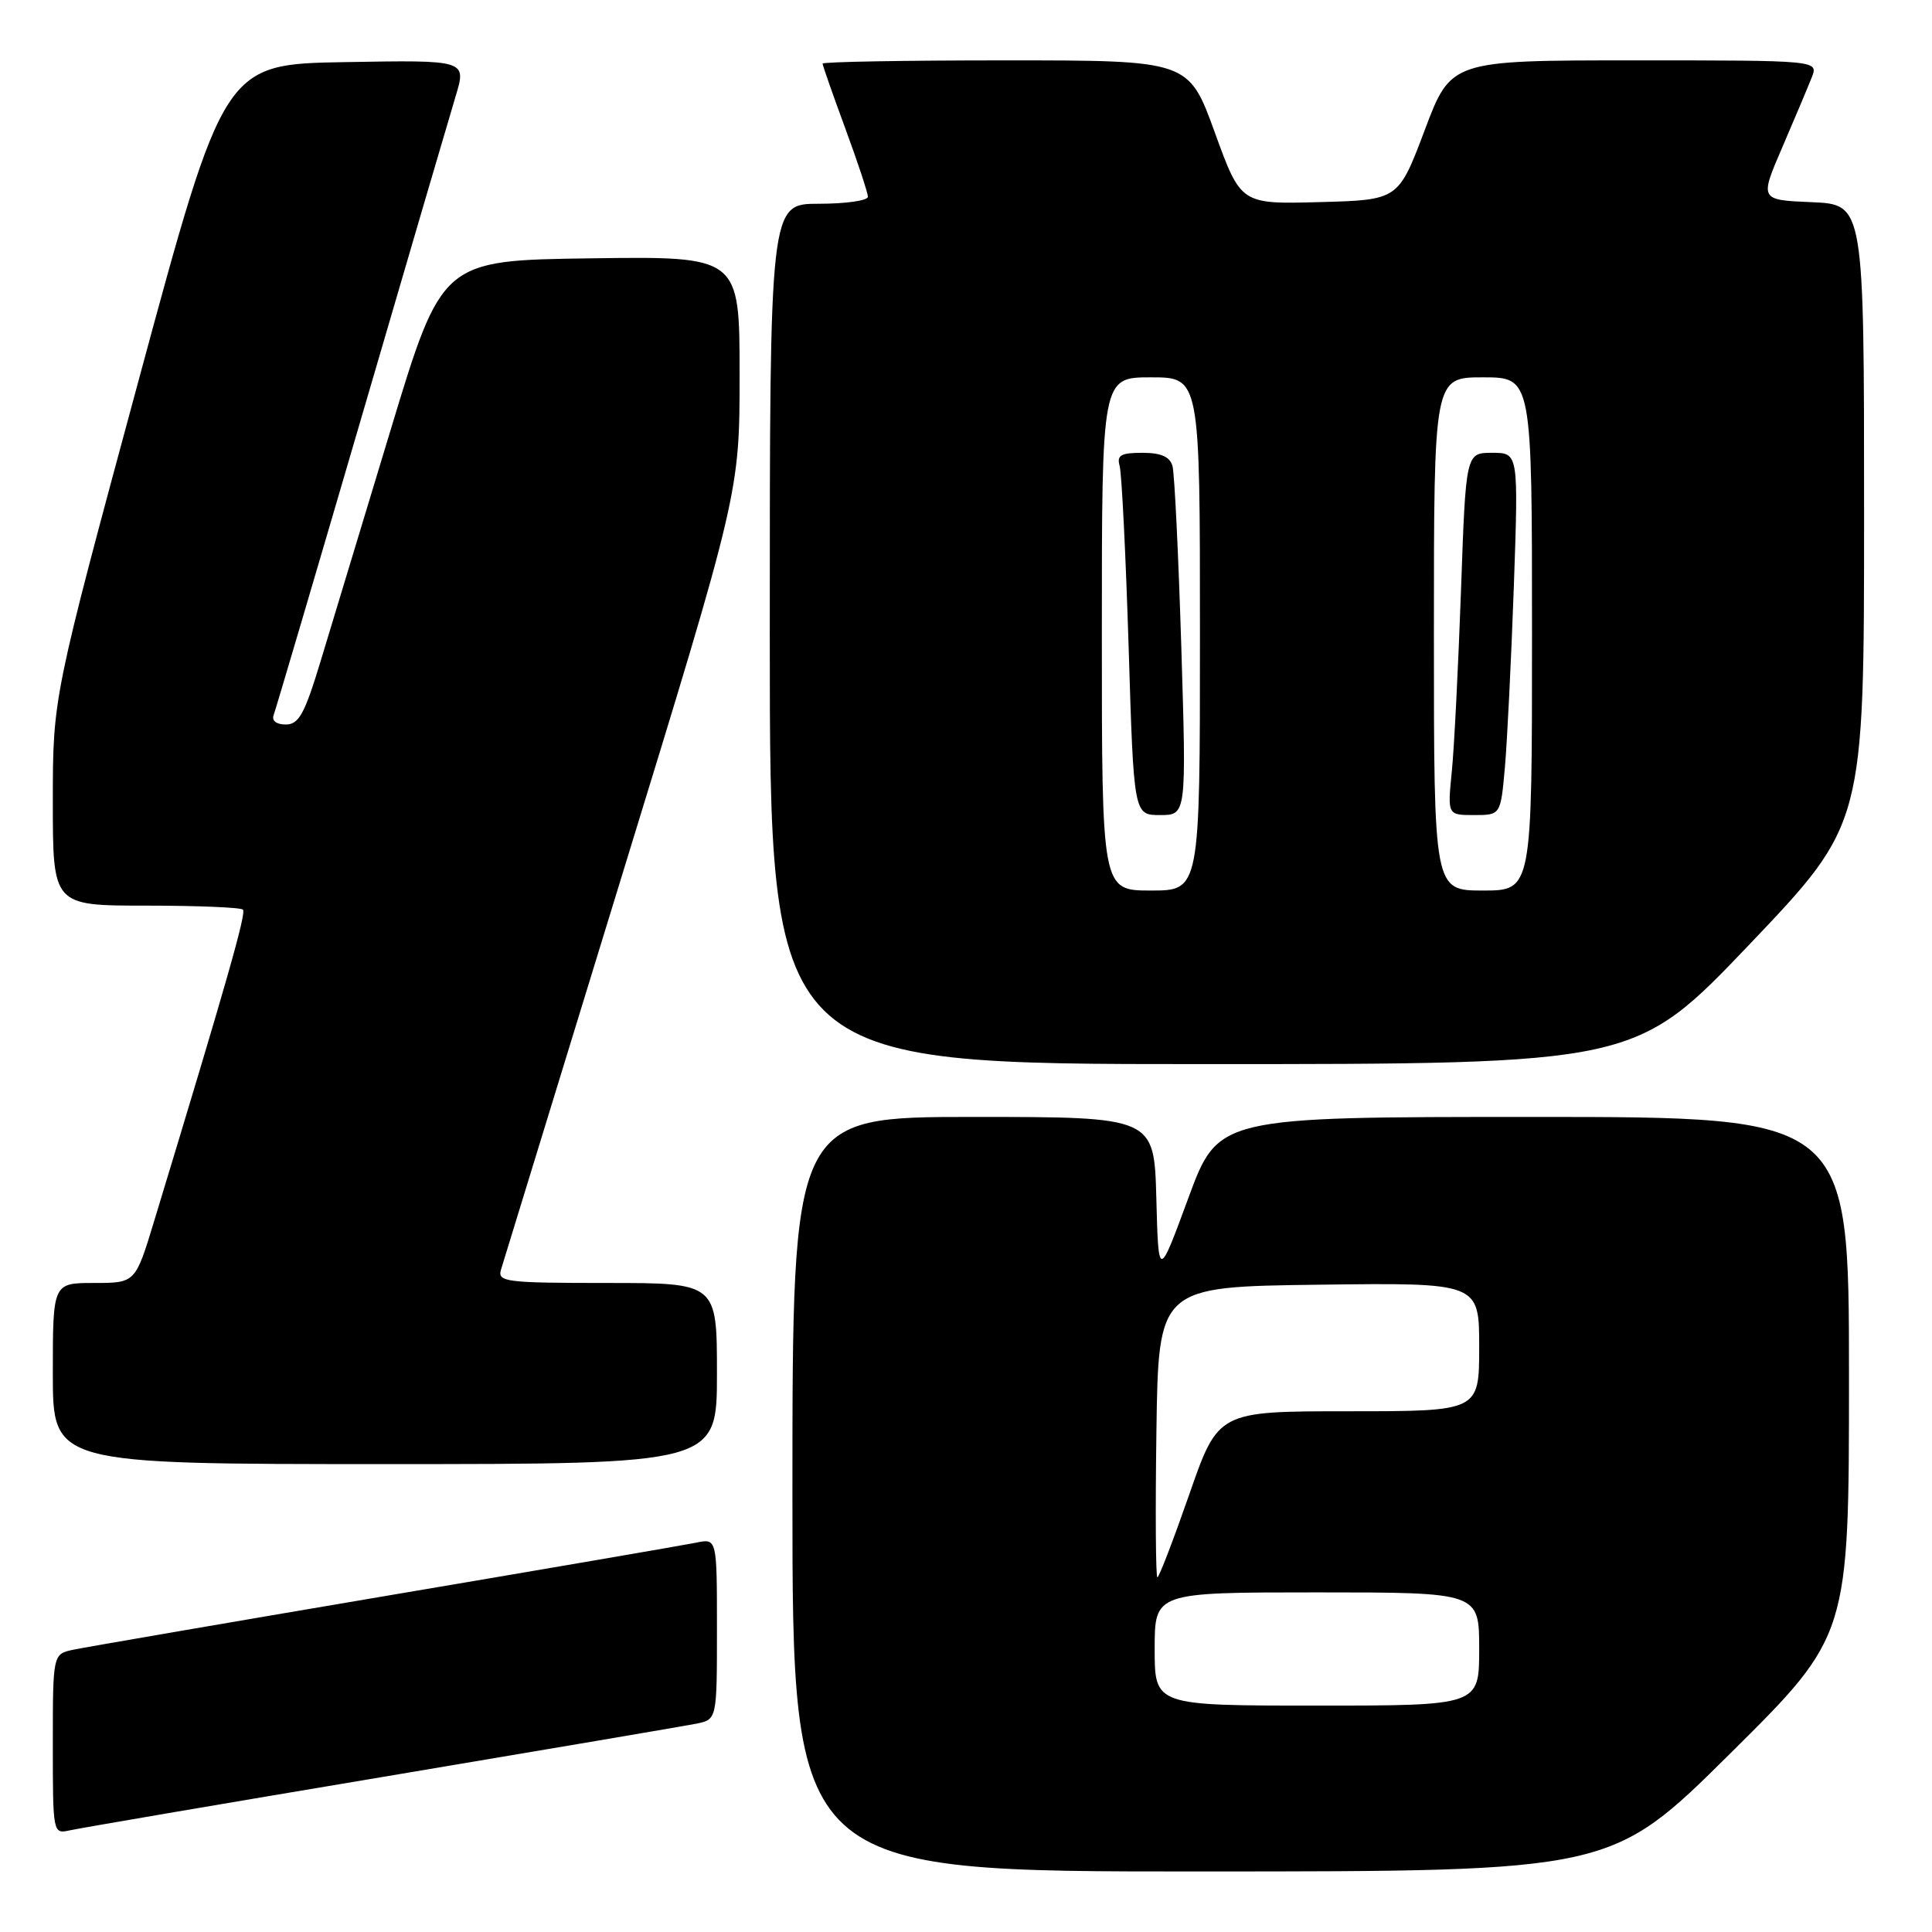 <?xml version="1.0" encoding="UTF-8" standalone="no"?>
<!DOCTYPE svg PUBLIC "-//W3C//DTD SVG 1.1//EN" "http://www.w3.org/Graphics/SVG/1.1/DTD/svg11.dtd" >
<svg xmlns="http://www.w3.org/2000/svg" xmlns:xlink="http://www.w3.org/1999/xlink" version="1.1" viewBox="0 0 256 256">
 <g >
 <path fill="currentColor"
d=" M 229.25 232.36 C 245.00 216.75 245.00 216.75 245.00 182.37 C 245.00 148.00 245.00 148.00 203.21 148.00 C 161.42 148.00 161.42 148.00 157.46 158.75 C 153.50 169.50 153.50 169.50 153.22 158.75 C 152.93 148.00 152.93 148.00 128.97 148.00 C 105.00 148.00 105.00 148.00 105.00 198.00 C 105.00 248.00 105.00 248.00 159.25 247.98 C 213.50 247.97 213.50 247.97 229.25 232.36 Z  M 50.50 235.49 C 71.95 231.89 90.74 228.70 92.25 228.40 C 95.00 227.84 95.00 227.84 95.00 215.84 C 95.00 203.84 95.00 203.84 92.25 204.41 C 90.74 204.72 72.18 207.91 51.00 211.49 C 29.82 215.08 11.26 218.27 9.75 218.59 C 7.00 219.16 7.00 219.16 7.00 231.10 C 7.00 242.96 7.01 243.03 9.25 242.53 C 10.49 242.25 29.05 239.08 50.50 235.49 Z  M 95.00 182.00 C 95.00 170.00 95.00 170.00 80.43 170.00 C 67.03 170.00 65.91 169.86 66.38 168.25 C 66.67 167.29 73.90 143.72 82.45 115.89 C 98.00 65.27 98.00 65.27 98.00 49.62 C 98.00 33.96 98.00 33.96 78.28 34.23 C 58.56 34.50 58.56 34.50 51.75 57.00 C 48.00 69.38 43.81 83.21 42.44 87.75 C 40.35 94.63 39.59 96.00 37.86 96.00 C 36.62 96.00 35.98 95.50 36.26 94.75 C 36.52 94.06 41.73 76.40 47.84 55.50 C 53.94 34.60 59.59 15.35 60.38 12.73 C 61.82 7.95 61.82 7.95 45.76 8.23 C 29.70 8.50 29.70 8.50 18.35 50.46 C 7.00 92.42 7.00 92.42 7.00 106.21 C 7.00 120.00 7.00 120.00 19.33 120.00 C 26.12 120.00 31.90 120.24 32.19 120.53 C 32.66 120.99 30.06 130.09 20.44 161.75 C 17.94 170.00 17.94 170.00 12.47 170.00 C 7.00 170.00 7.00 170.00 7.00 182.00 C 7.00 194.00 7.00 194.00 51.00 194.00 C 95.00 194.00 95.00 194.00 95.00 182.00 Z  M 231.85 125.10 C 247.00 109.19 247.00 109.19 247.00 68.14 C 247.00 27.09 247.00 27.09 240.07 26.79 C 233.15 26.50 233.15 26.50 236.17 19.50 C 237.83 15.65 239.58 11.49 240.07 10.25 C 240.95 8.00 240.95 8.00 216.61 8.00 C 192.26 8.00 192.26 8.00 188.78 17.25 C 185.29 26.50 185.29 26.50 174.86 26.78 C 164.42 27.06 164.42 27.06 160.96 17.53 C 157.50 8.00 157.50 8.00 133.25 8.00 C 119.91 8.00 109.00 8.19 109.00 8.43 C 109.00 8.67 110.35 12.52 112.00 17.00 C 113.65 21.48 115.00 25.56 115.00 26.07 C 115.00 26.58 112.08 27.00 108.50 27.00 C 102.00 27.00 102.00 27.00 102.00 84.00 C 102.00 141.00 102.00 141.00 159.35 141.00 C 216.69 141.00 216.69 141.00 231.85 125.10 Z  M 153.00 218.50 C 153.00 211.00 153.00 211.00 174.50 211.00 C 196.00 211.00 196.00 211.00 196.00 218.50 C 196.00 226.00 196.00 226.00 174.50 226.00 C 153.00 226.00 153.00 226.00 153.00 218.50 Z  M 153.23 189.75 C 153.50 170.50 153.50 170.50 174.75 170.23 C 196.00 169.96 196.00 169.96 196.00 178.48 C 196.00 187.00 196.00 187.00 178.71 187.00 C 161.42 187.00 161.42 187.00 157.59 198.00 C 155.48 204.05 153.58 209.00 153.36 209.00 C 153.14 209.00 153.08 200.34 153.23 189.75 Z  M 146.00 84.00 C 146.00 50.00 146.00 50.00 152.50 50.00 C 159.00 50.00 159.00 50.00 159.00 84.00 C 159.00 118.00 159.00 118.00 152.50 118.00 C 146.00 118.00 146.00 118.00 146.00 84.00 Z  M 156.53 85.75 C 156.15 73.51 155.63 62.71 155.36 61.75 C 155.01 60.51 153.84 60.00 151.37 60.00 C 148.51 60.00 147.96 60.32 148.36 61.75 C 148.63 62.71 149.17 73.51 149.55 85.75 C 150.23 108.00 150.23 108.00 153.72 108.00 C 157.21 108.00 157.21 108.00 156.53 85.75 Z  M 190.00 84.00 C 190.00 50.00 190.00 50.00 196.50 50.00 C 203.00 50.00 203.00 50.00 203.00 84.00 C 203.00 118.00 203.00 118.00 196.50 118.00 C 190.00 118.00 190.00 118.00 190.00 84.00 Z  M 199.40 101.75 C 199.71 98.31 200.24 87.51 200.59 77.75 C 201.21 60.00 201.21 60.00 197.72 60.00 C 194.23 60.00 194.23 60.00 193.59 78.25 C 193.23 88.29 192.69 99.09 192.37 102.25 C 191.80 108.00 191.80 108.00 195.32 108.00 C 198.84 108.00 198.84 108.00 199.40 101.75 Z "/>
</g>
</svg>